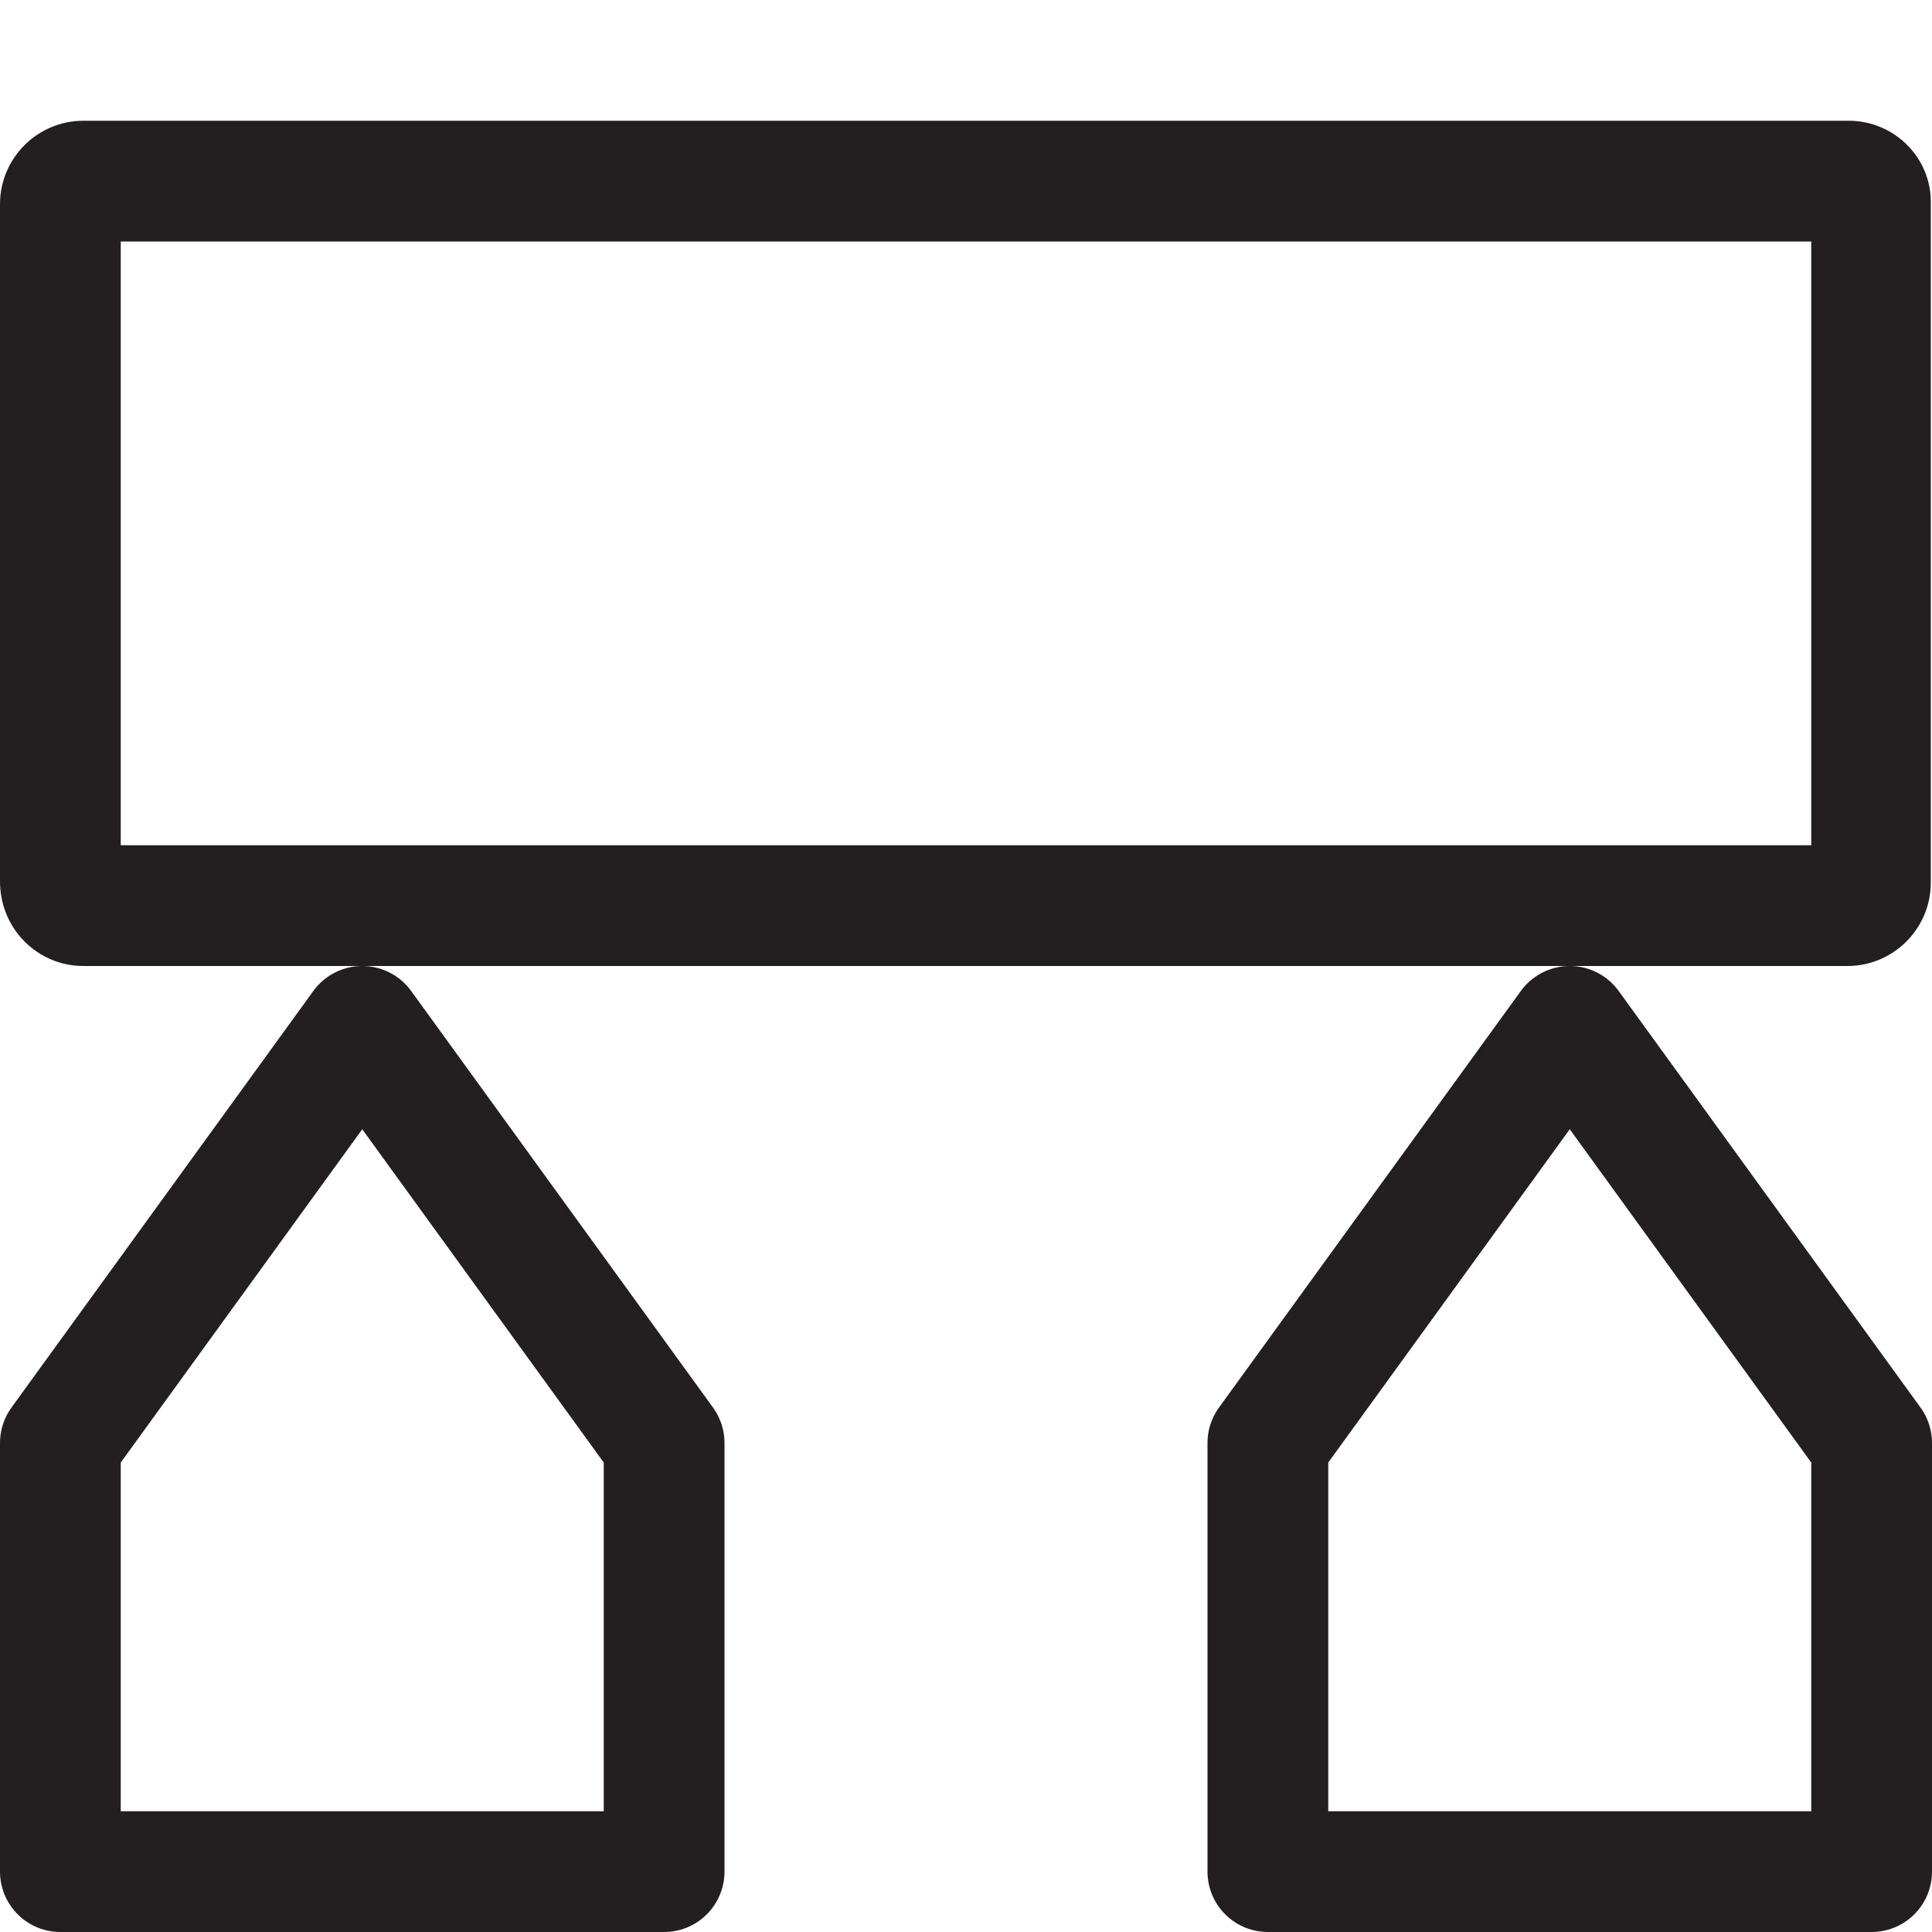 <?xml version="1.0" encoding="utf-8"?>
<!-- Generator: Adobe Illustrator 21.0.0, SVG Export Plug-In . SVG Version: 6.00 Build 0)  -->
<svg version="1.1" id="Layer_1" xmlns="http://www.w3.org/2000/svg" xmlns:xlink="http://www.w3.org/1999/xlink" x="0px" y="0px"
	 viewBox="0 0 160 160" style="enable-background:new 0 0 160 160;" xml:space="preserve">
<style type="text/css">
	.st0{fill:none;stroke:#231F20;stroke-width:10;stroke-linecap:round;stroke-linejoin:round;stroke-miterlimit:10;}
	.st1{fill:#231F20;}
</style>
<polygon class="st0" points="155,119.5 130,85 105,119.5 105,155 155,155 "/>
<polygon class="st0" points="55,119.5 30,85 5,119.5 5,155 55,155 "/>
<g>
	<path class="st1" d="M150,20v50H10V20H150 M153.1,10H6.9C3.1,10,0,13.1,0,16.9v56.1C0,76.9,3.1,80,6.9,80h146.1
		c3.8,0,6.9-3.1,6.9-6.9V16.9C160,13.1,156.9,10,153.1,10L153.1,10z"/>
</g>
</svg>

